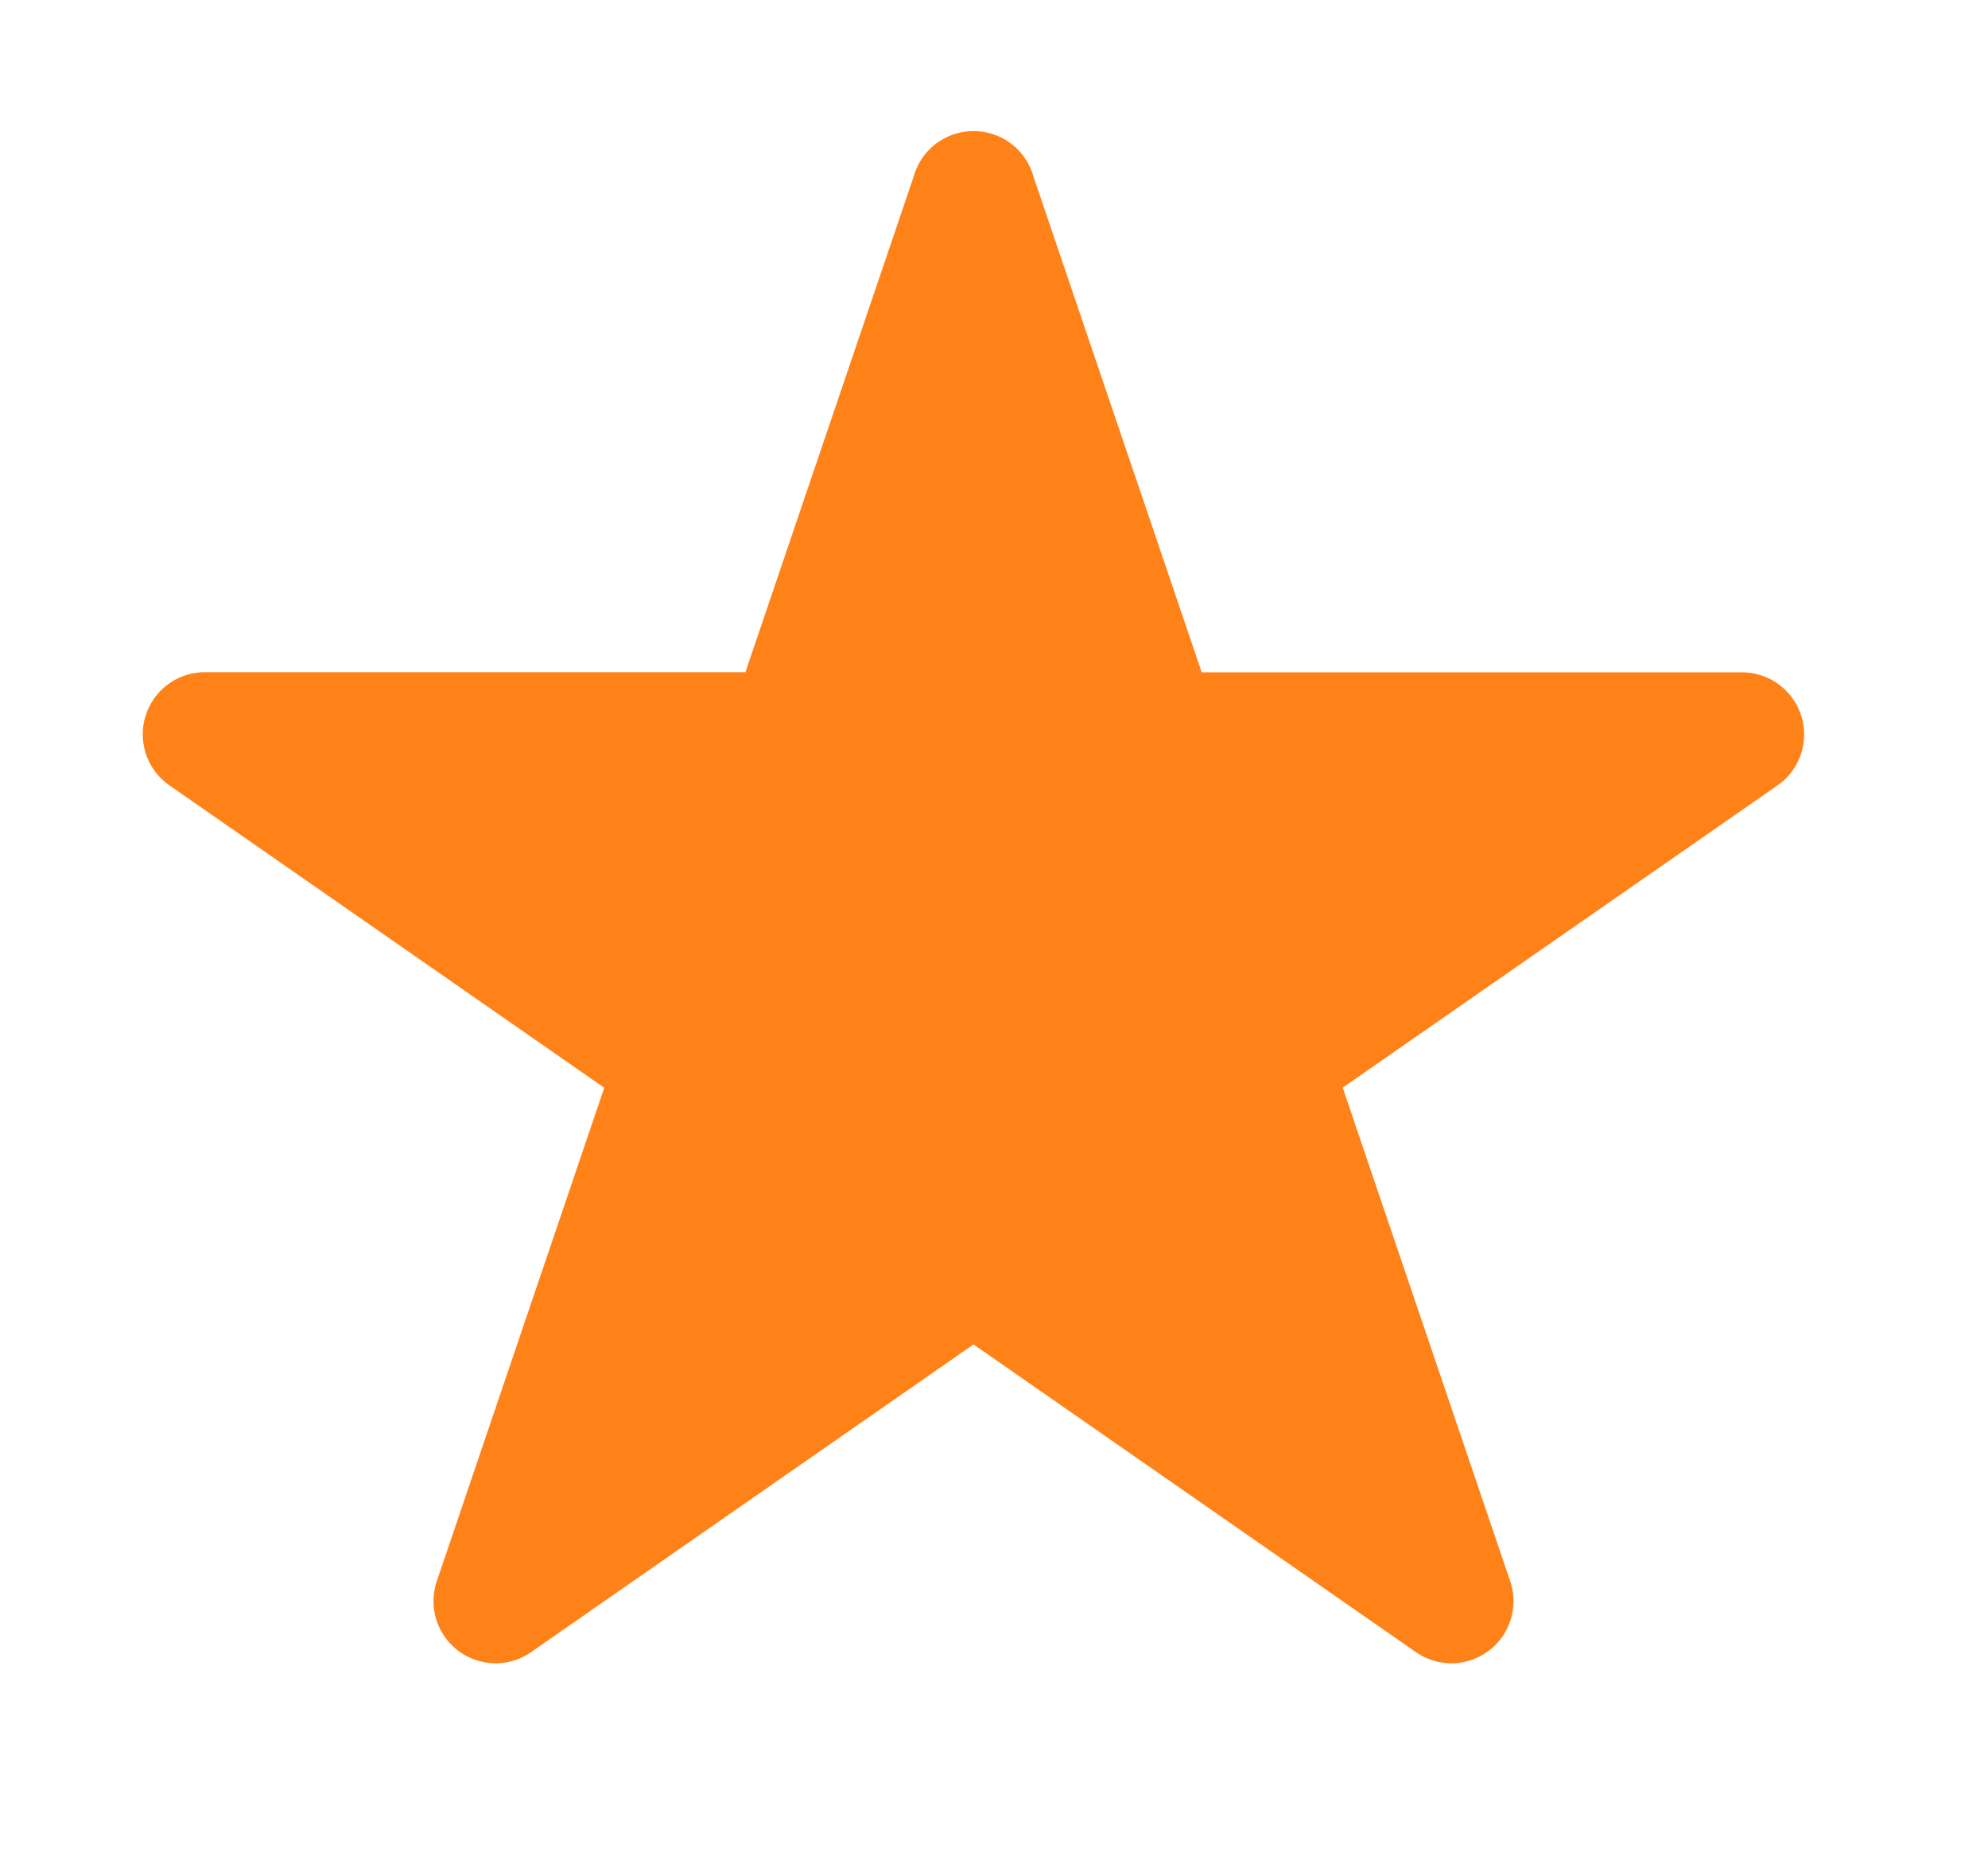 <svg width="16" height="15" fill="none" xmlns="http://www.w3.org/2000/svg"><path d="M7.835 1.555l1.363 4.016a.5.5 0 00.474.34h4.348l-3.499 2.432a.5.5 0 00-.188.571l1.348 3.972-3.56-2.476a.5.5 0 00-.572 0l-3.56 2.476 1.348-3.972a.5.5 0 00-.188-.57l-3.5-2.434H6a.5.5 0 00.473-.34l1.363-4.015z" fill="#FF8219" stroke="#FF8219" stroke-linejoin="round"/></svg>